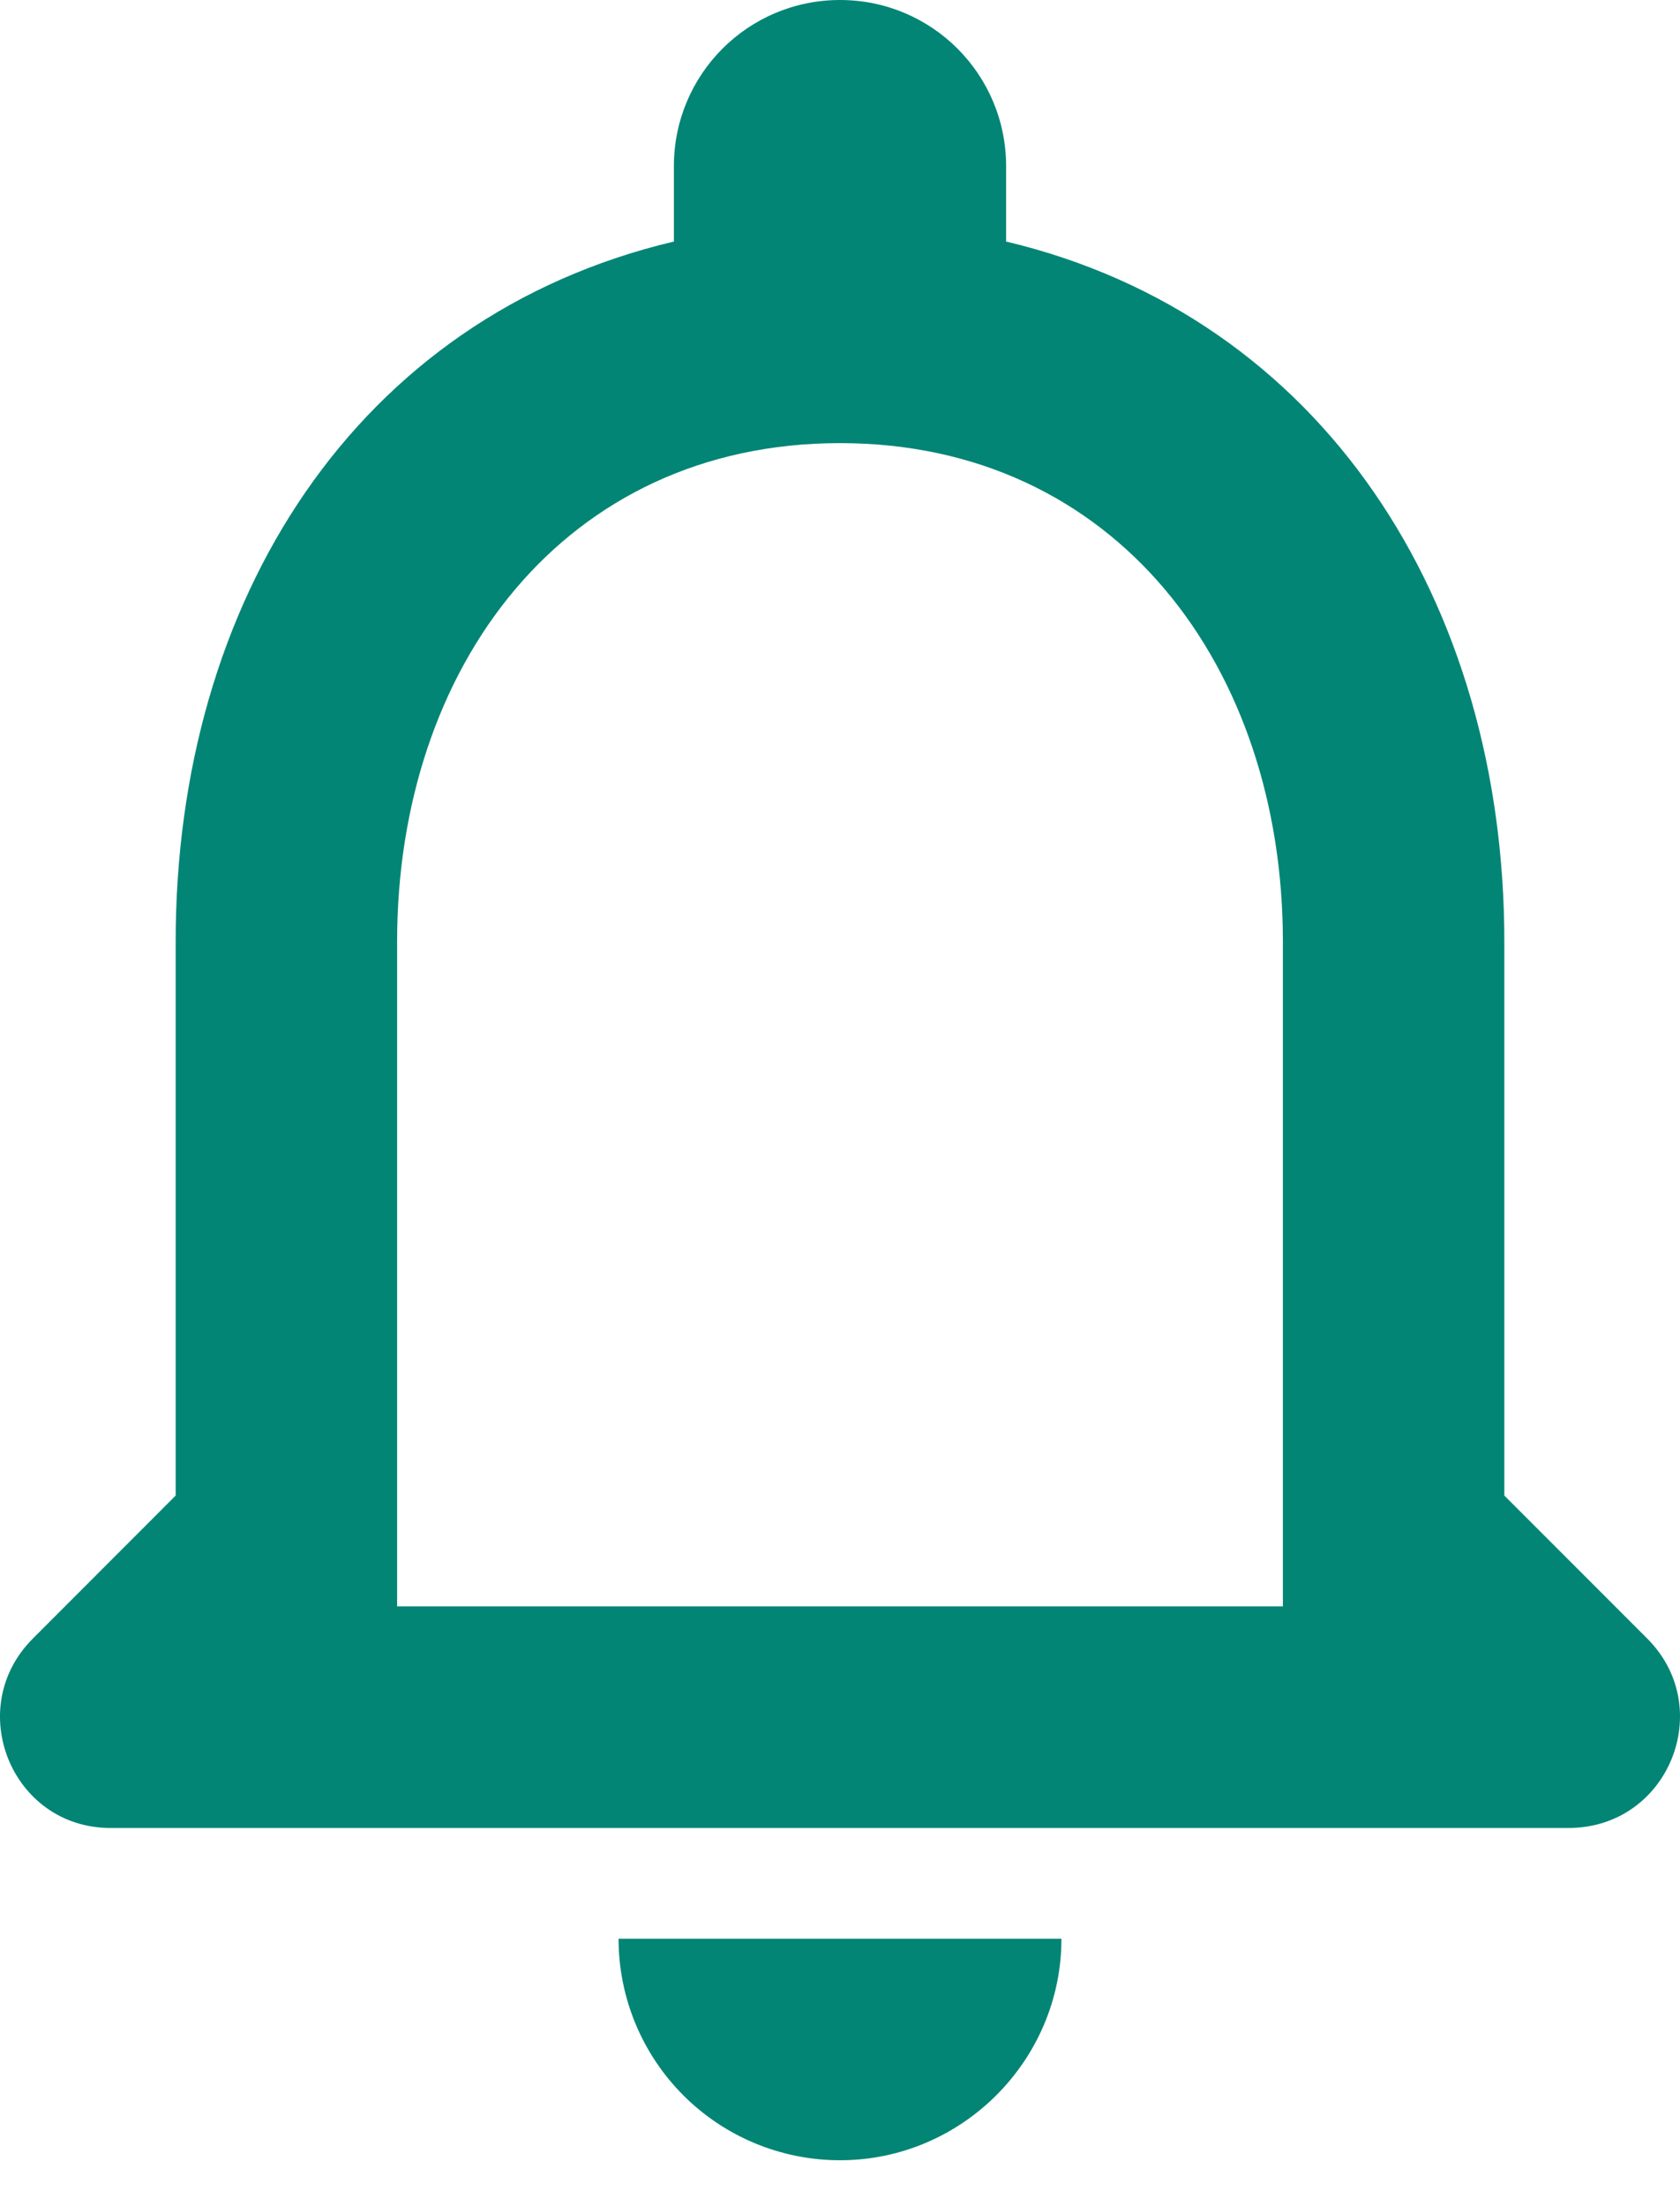 <svg width="16" height="21" viewBox="0 0 16 21" fill="none" xmlns="http://www.w3.org/2000/svg">
<path d="M15.688 15.597L14.327 14.236V8.964C14.327 5.726 12.598 3.016 9.582 2.299V1.582C9.582 0.707 8.875 0 8 0C7.125 0 6.418 0.707 6.418 1.582V2.299C3.392 3.016 1.673 5.716 1.673 8.964V14.236L0.313 15.597C-0.352 16.261 0.112 17.4 1.051 17.4H14.939C15.888 17.4 16.352 16.261 15.688 15.597ZM12.218 15.291H3.782V8.964C3.782 6.348 5.374 4.218 8 4.218C10.626 4.218 12.218 6.348 12.218 8.964V15.291ZM8 20.563C9.16 20.563 10.109 19.614 10.109 18.454H5.891C5.891 19.014 6.113 19.55 6.509 19.946C6.904 20.341 7.441 20.563 8 20.563Z" fill="#038575"/>
</svg>
